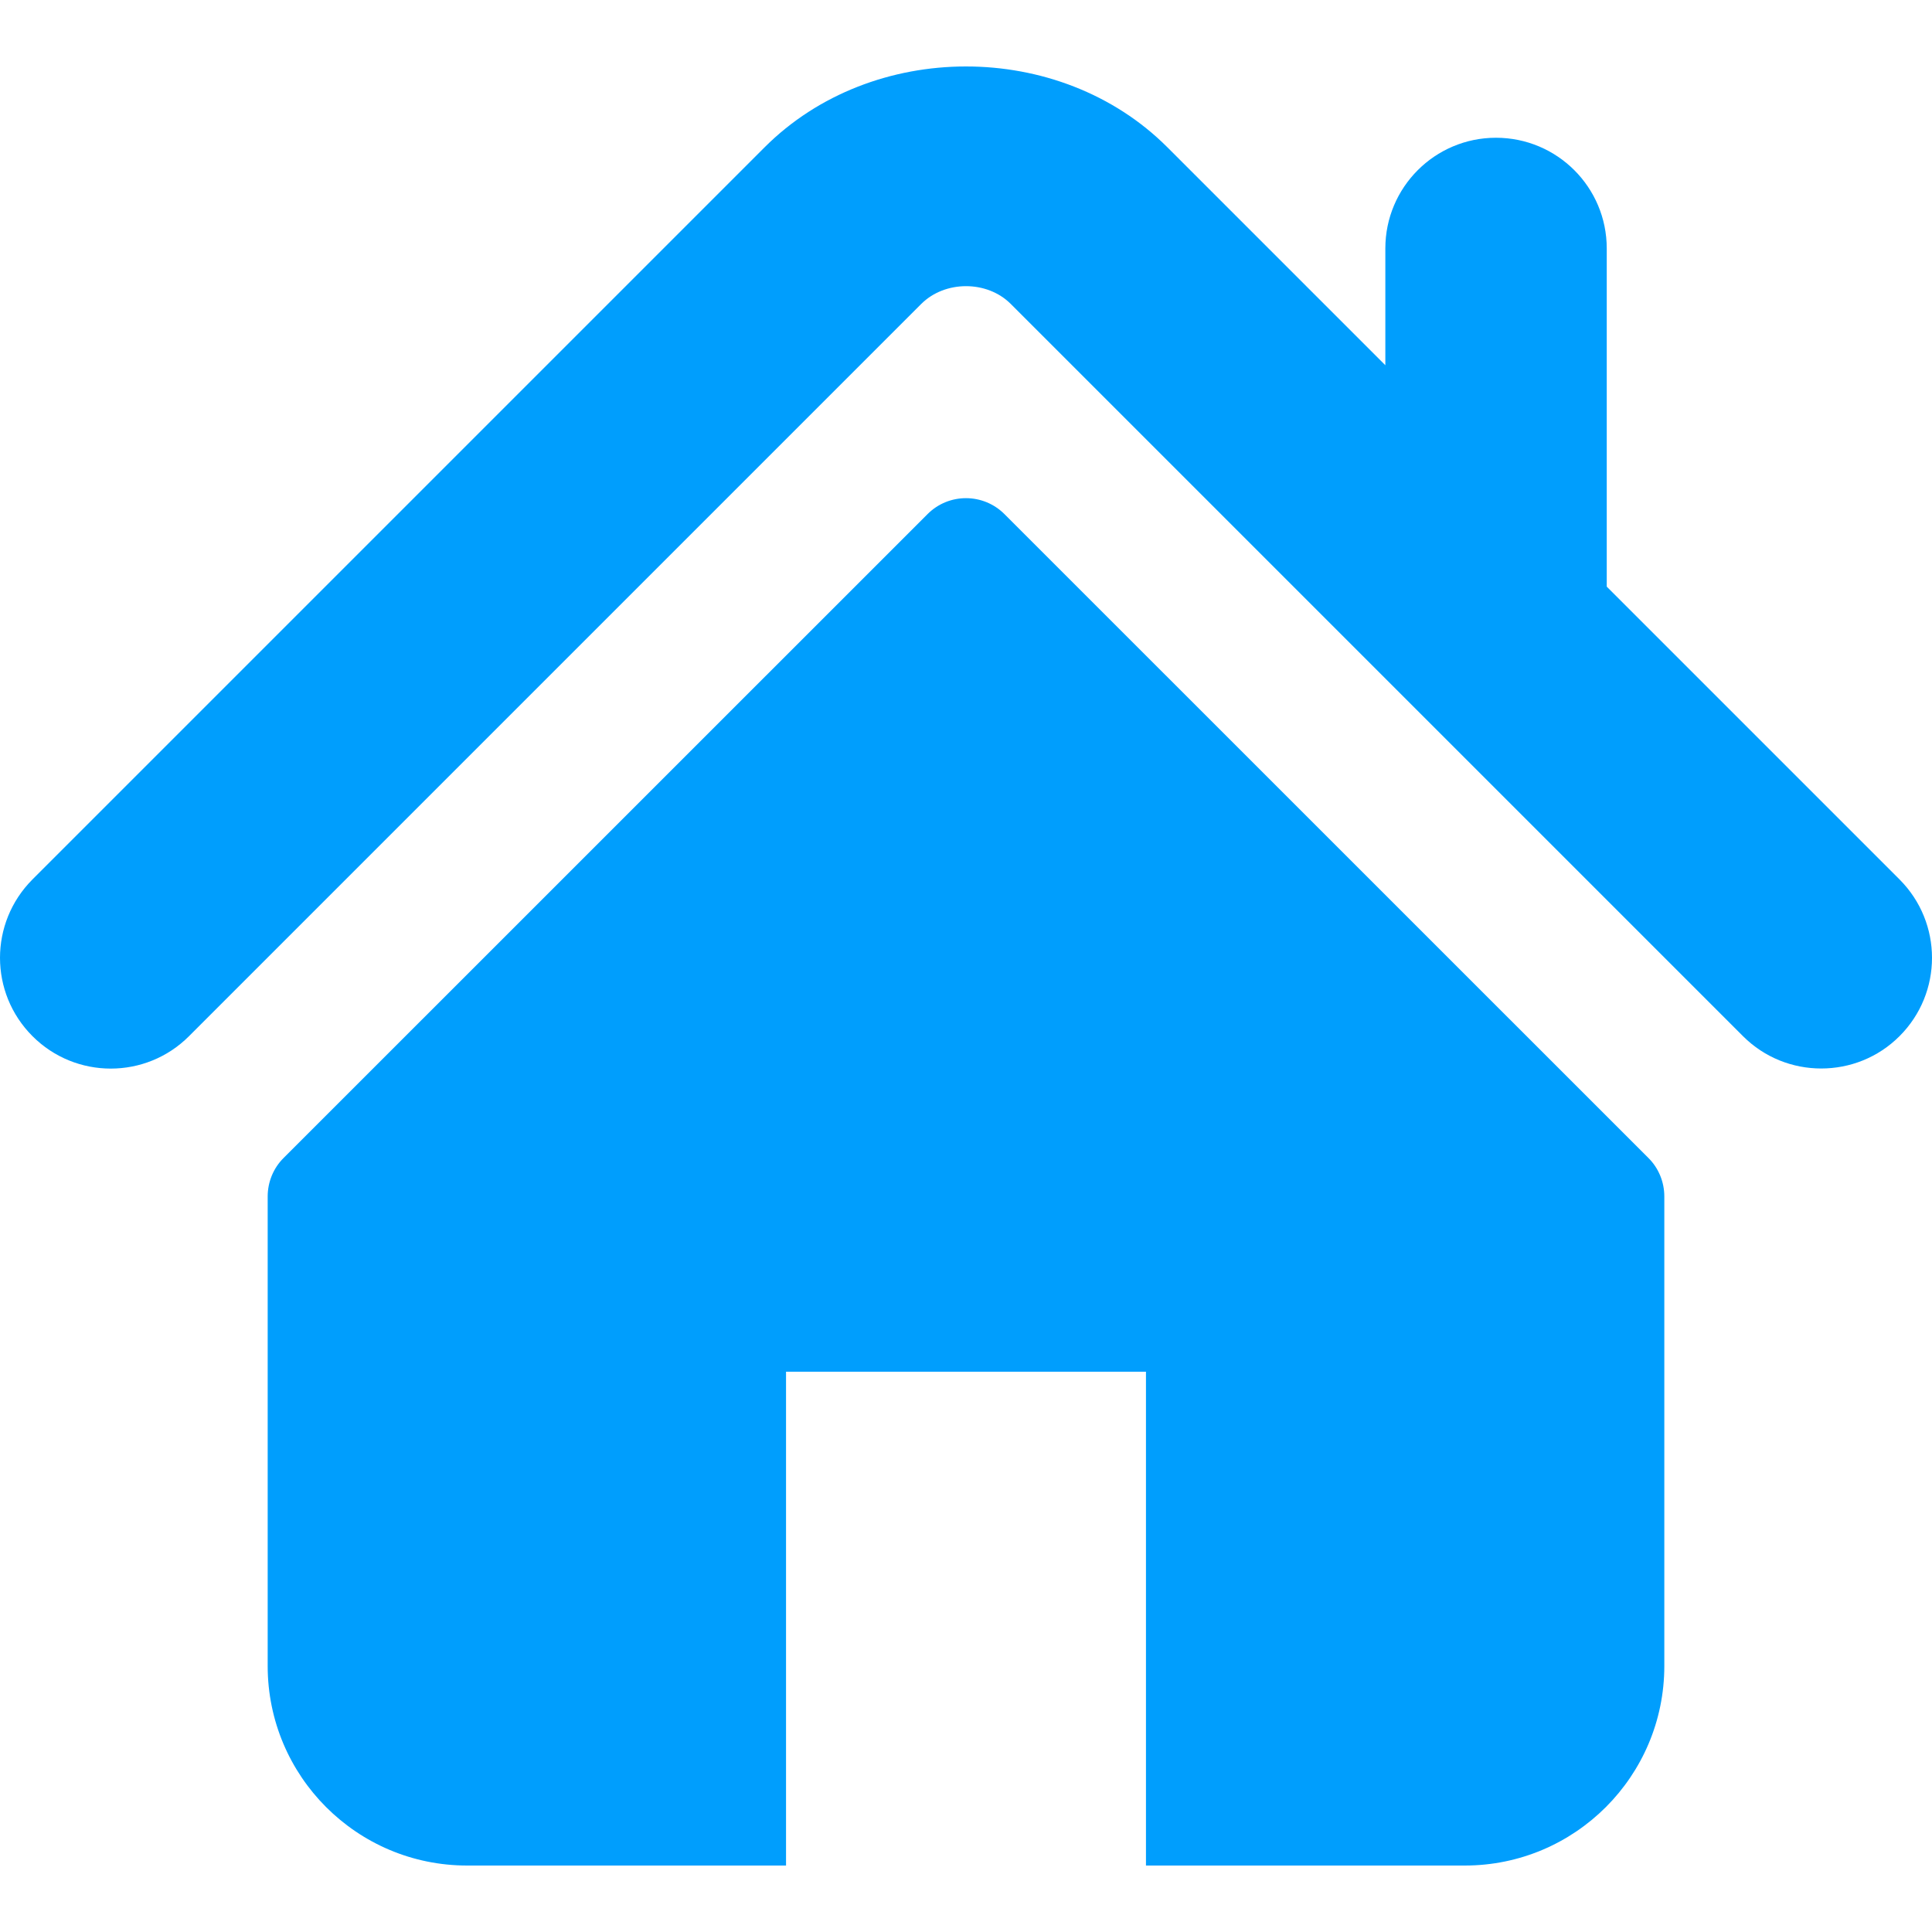 <svg width="20" height="20" viewBox="0 0 20 20" fill="none" xmlns="http://www.w3.org/2000/svg">
<g clip-path="url(#clip0_2115_2121)">
<path d="M19.664 9.104L16.633 6.073V2.572C16.633 1.939 16.12 1.426 15.486 1.426C14.854 1.426 14.341 1.939 14.341 2.572V3.781L12.084 1.524C10.968 0.408 9.028 0.41 7.914 1.526L0.336 9.104C-0.112 9.553 -0.112 10.278 0.336 10.726C0.783 11.174 1.51 11.174 1.957 10.726L9.536 3.147C9.782 2.901 10.218 2.901 10.463 3.146L18.043 10.726C18.267 10.95 18.56 11.061 18.853 11.061C19.147 11.061 19.44 10.95 19.664 10.726C20.112 10.278 20.112 9.553 19.664 9.104Z" fill="#009EFD"/>
<path d="M10.398 5.322C10.178 5.102 9.821 5.102 9.602 5.322L2.936 11.987C2.83 12.092 2.771 12.236 2.771 12.386V17.246C2.771 18.387 3.695 19.312 4.836 19.312H8.137V14.2H11.863V19.312H15.163C16.304 19.312 17.229 18.387 17.229 17.246V12.386C17.229 12.236 17.17 12.092 17.064 11.987L10.398 5.322Z" fill="#009EFD"/>
</g>
<defs>
<clipPath id="clip0_2115_2121">
<rect width="20" height="20" fill="white"/>
</clipPath>
</defs>
</svg>
